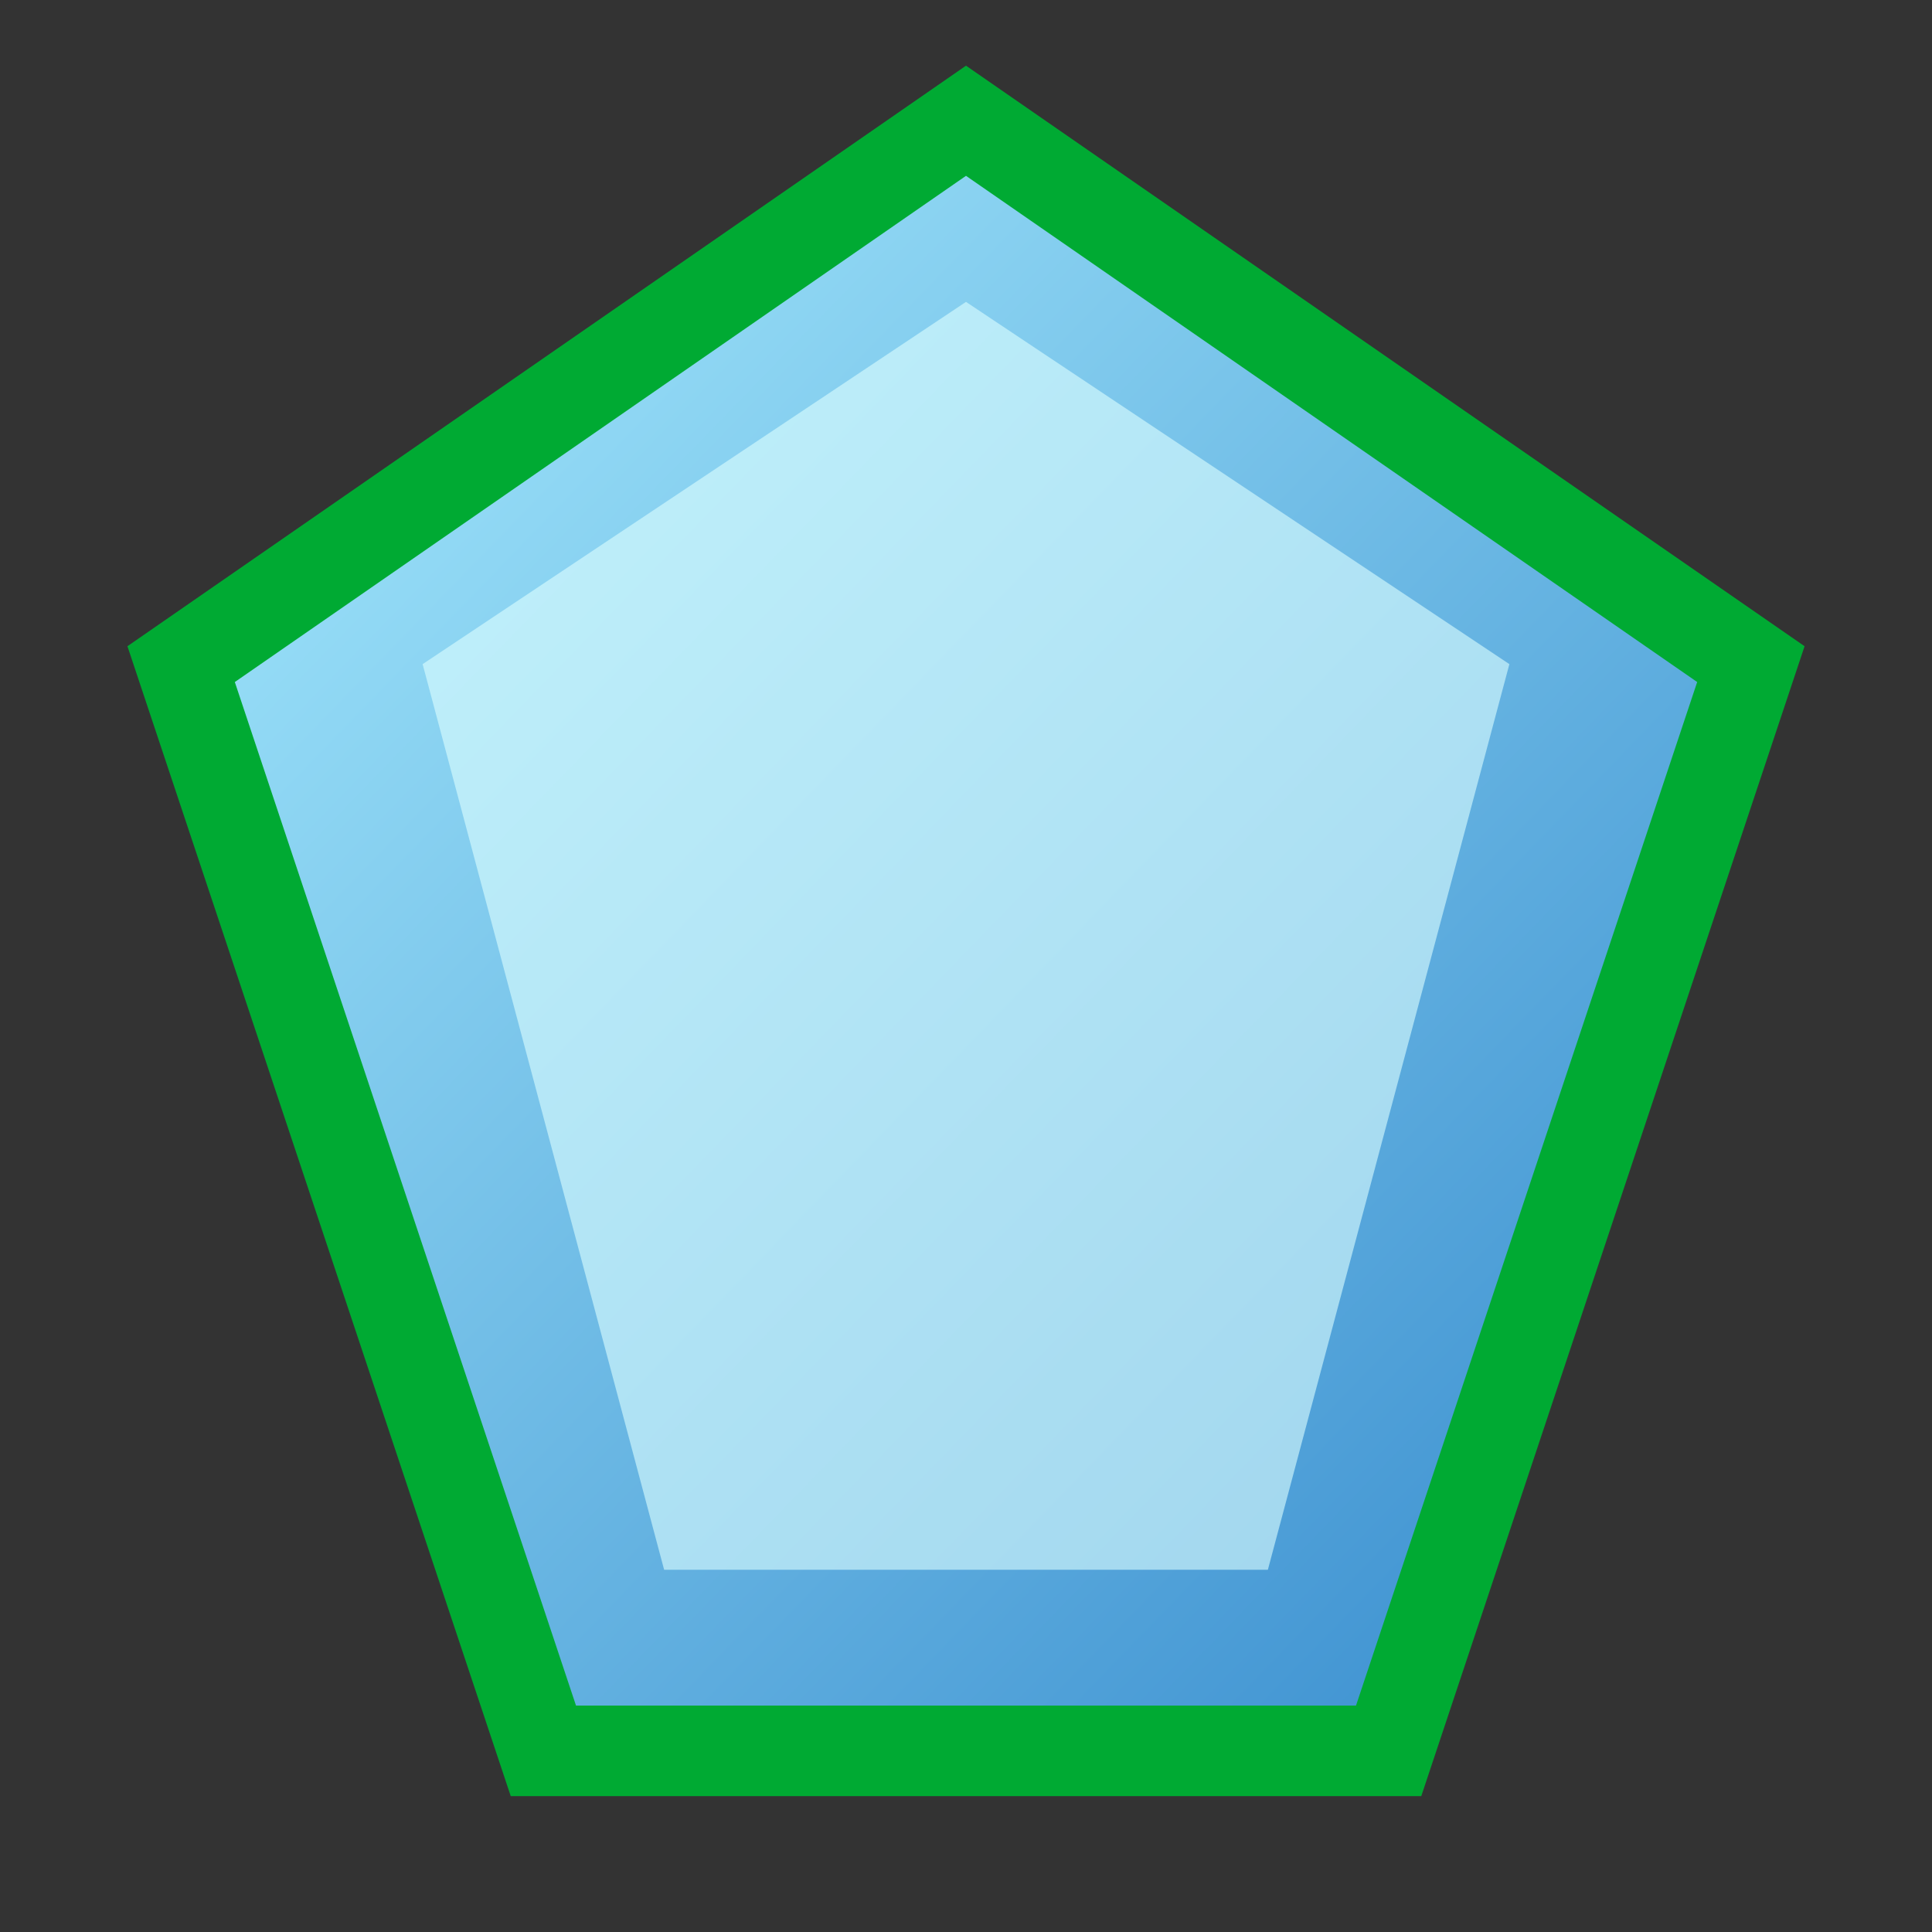 <svg xmlns="http://www.w3.org/2000/svg" viewBox="0 0 64 64">
  <rect x="0" y="0" width="64" height="64" fill="#333333" stroke="none"/>
  <defs>
    <linearGradient id="g" x1="0" y1="0" x2="1" y2="1">
      <stop offset="0" stop-color="#aef"/>
      <stop offset="1" stop-color="#38c"/>
    </linearGradient>
  </defs>
  <polygon points="32,4 58,22 46,58 18,58 6,22" fill="url(#g)" stroke="#0a3" stroke-width="3"/>
  <polygon points="32,10 50,22 42,52 22,52 14,22" fill="#dff" opacity="0.6"/>
</svg>